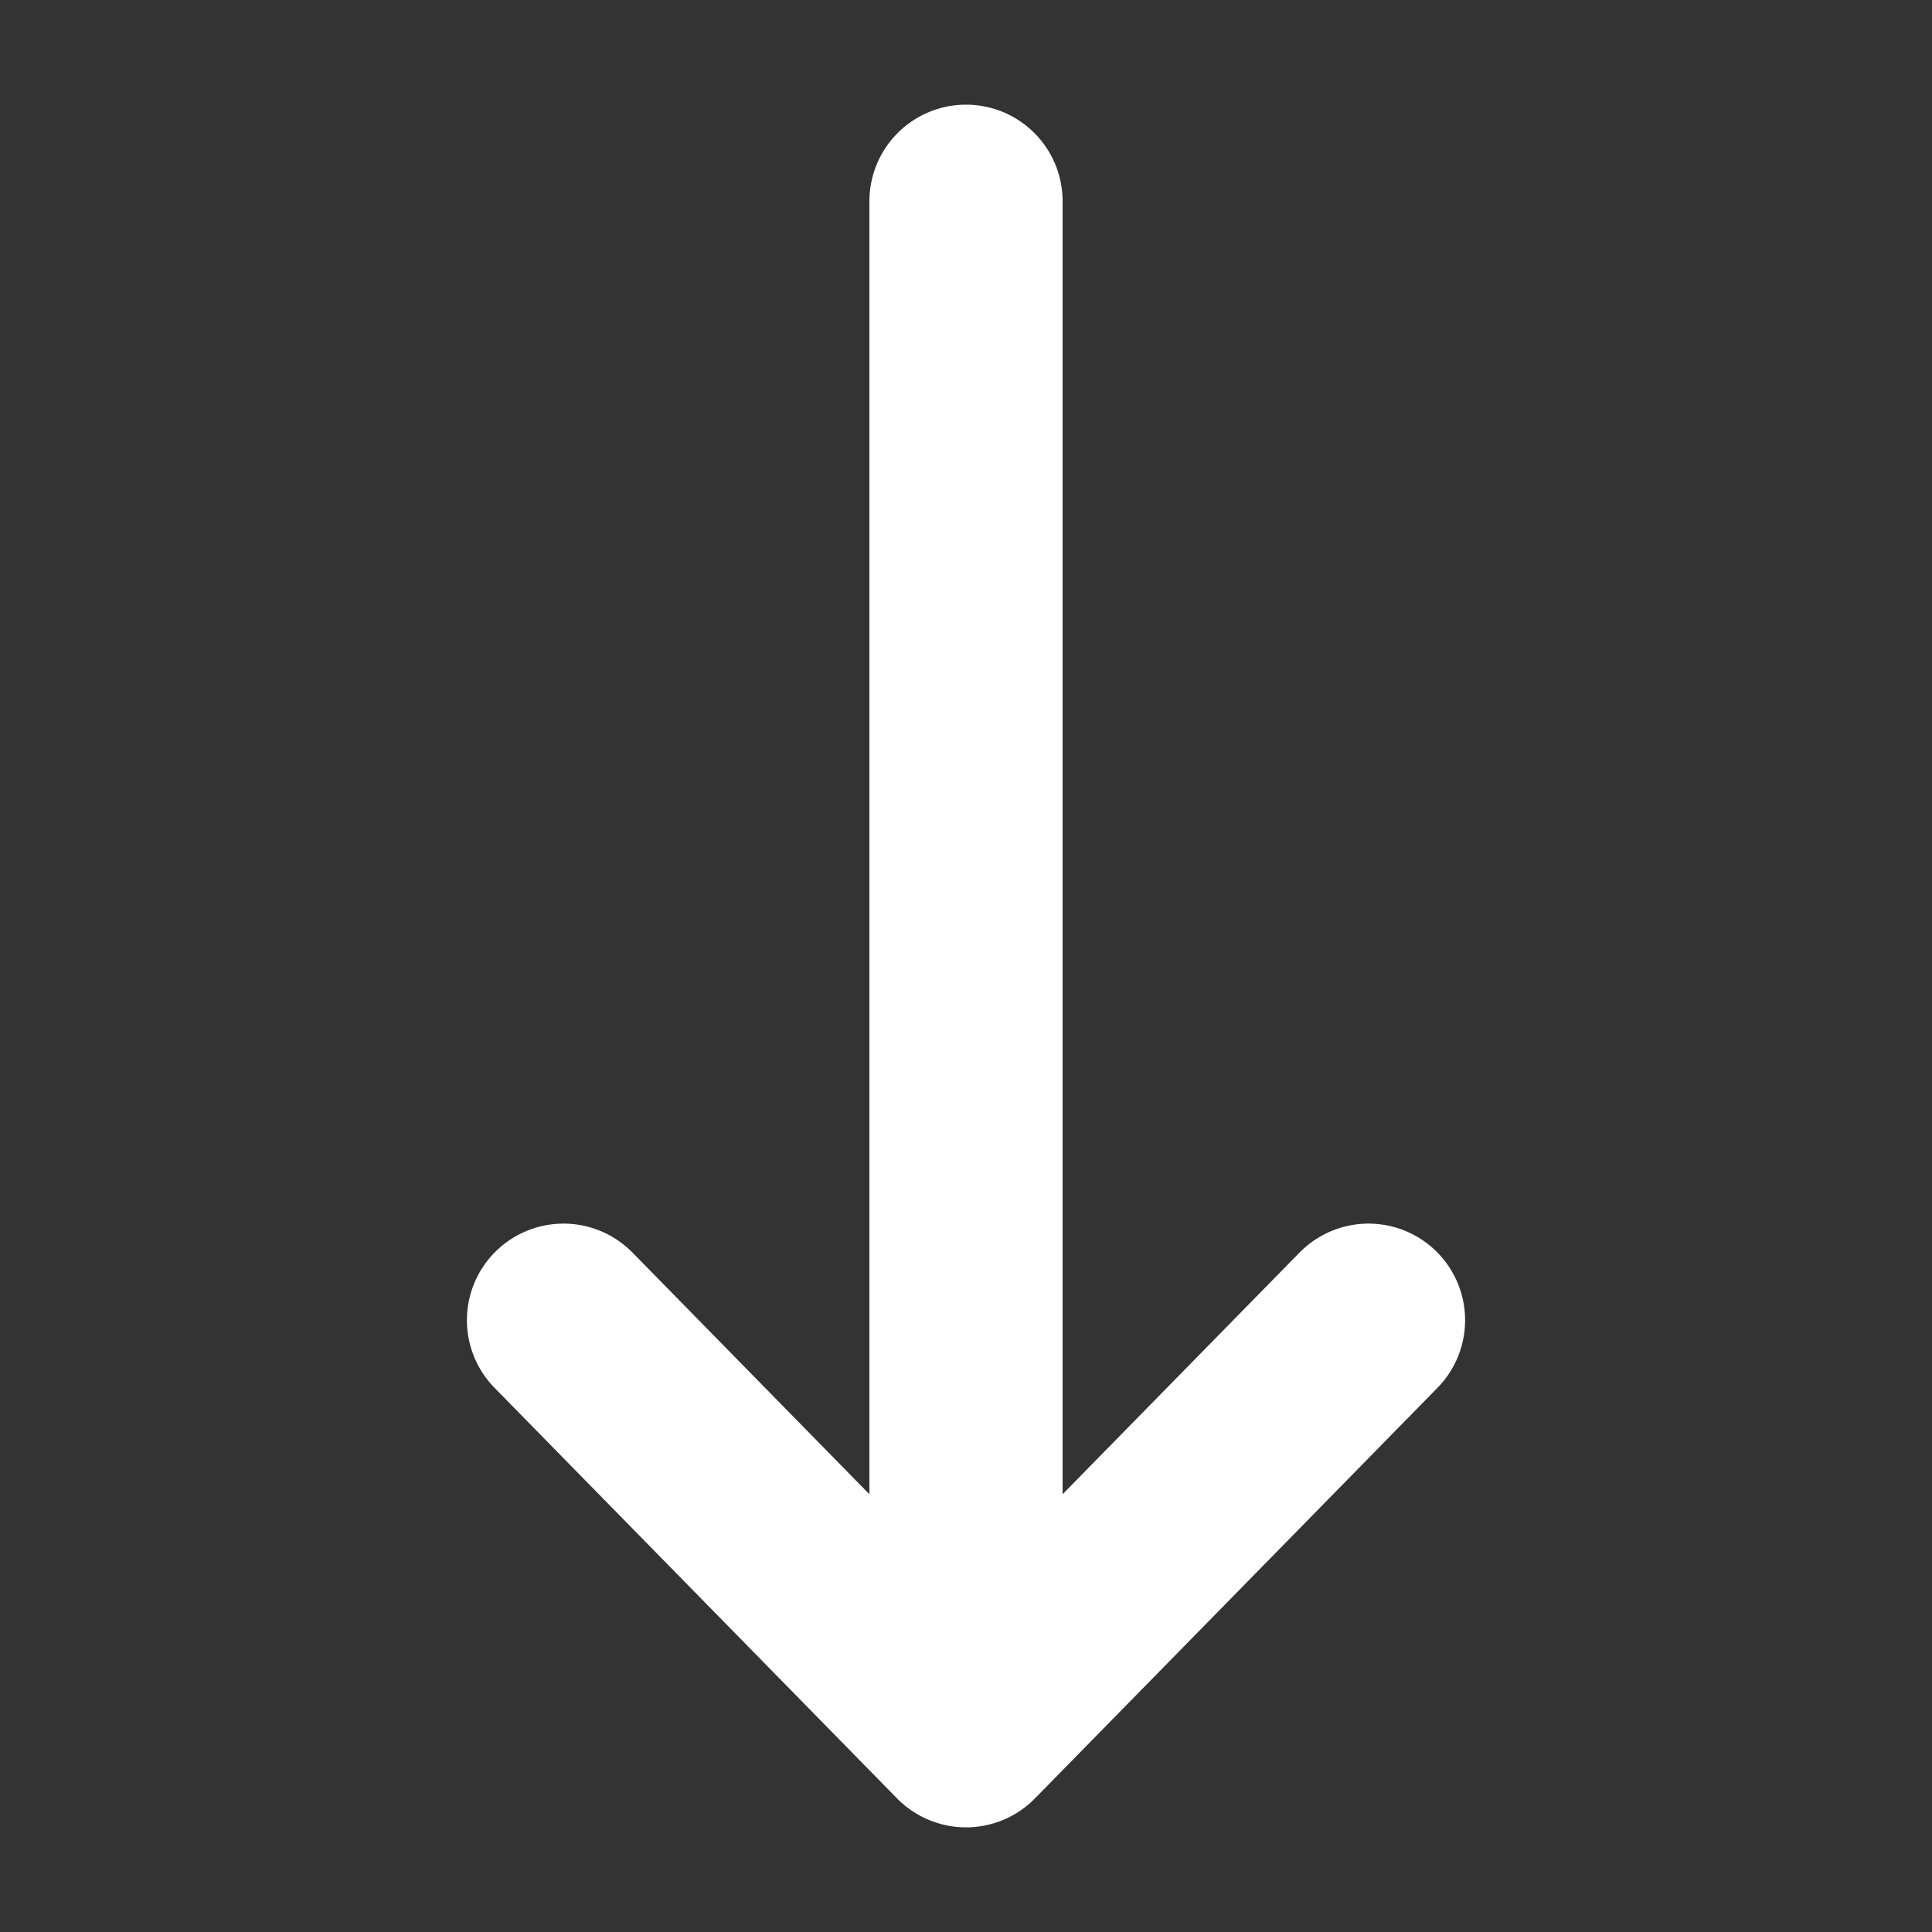 <!DOCTYPE svg PUBLIC "-//W3C//DTD SVG 1.1//EN" "http://www.w3.org/Graphics/SVG/1.1/DTD/svg11.dtd">
<!-- Uploaded to: SVG Repo, www.svgrepo.com, Transformed by: SVG Repo Mixer Tools -->
<svg width="256px" height="256px" viewBox="0 0 24.00 24.00" xmlns="http://www.w3.org/2000/svg" fill="#FFFFFF" style="--darkreader-inline-fill: #181a1b; --darkreader-inline-stroke: #e8e6e3;" stroke="#FFFFFF" data-darkreader-inline-fill="" data-darkreader-inline-stroke="">
<rect x="0" y="0" width="24.00" height="24.00" fill="#333333" stroke="none"/>
<g id="SVGRepo_bgCarrier" stroke-width="0"/>
<g id="SVGRepo_tracerCarrier" stroke-linecap="round" stroke-linejoin="round"/>
<g id="SVGRepo_iconCarrier"> <title/> <g id="Complete"> <g id="arrow-down"> <g> <polyline data-name="Right" fill="none" id="Right-2" points="7 16.4 12 21.5 17 16.4" stroke="#FFFFFF" stroke-linecap="round" stroke-linejoin="round" stroke-width="2.4" style="--darkreader-inline-stroke: #e8e6e3;" data-darkreader-inline-stroke=""/> <line fill="none" stroke="#FFFFFF" stroke-linecap="round" stroke-linejoin="round" stroke-width="2.4" x1="12" x2="12" y1="2.5" y2="19.2" style="--darkreader-inline-stroke: #303436;" data-darkreader-inline-stroke=""/> </g> </g> </g> </g>
</svg>